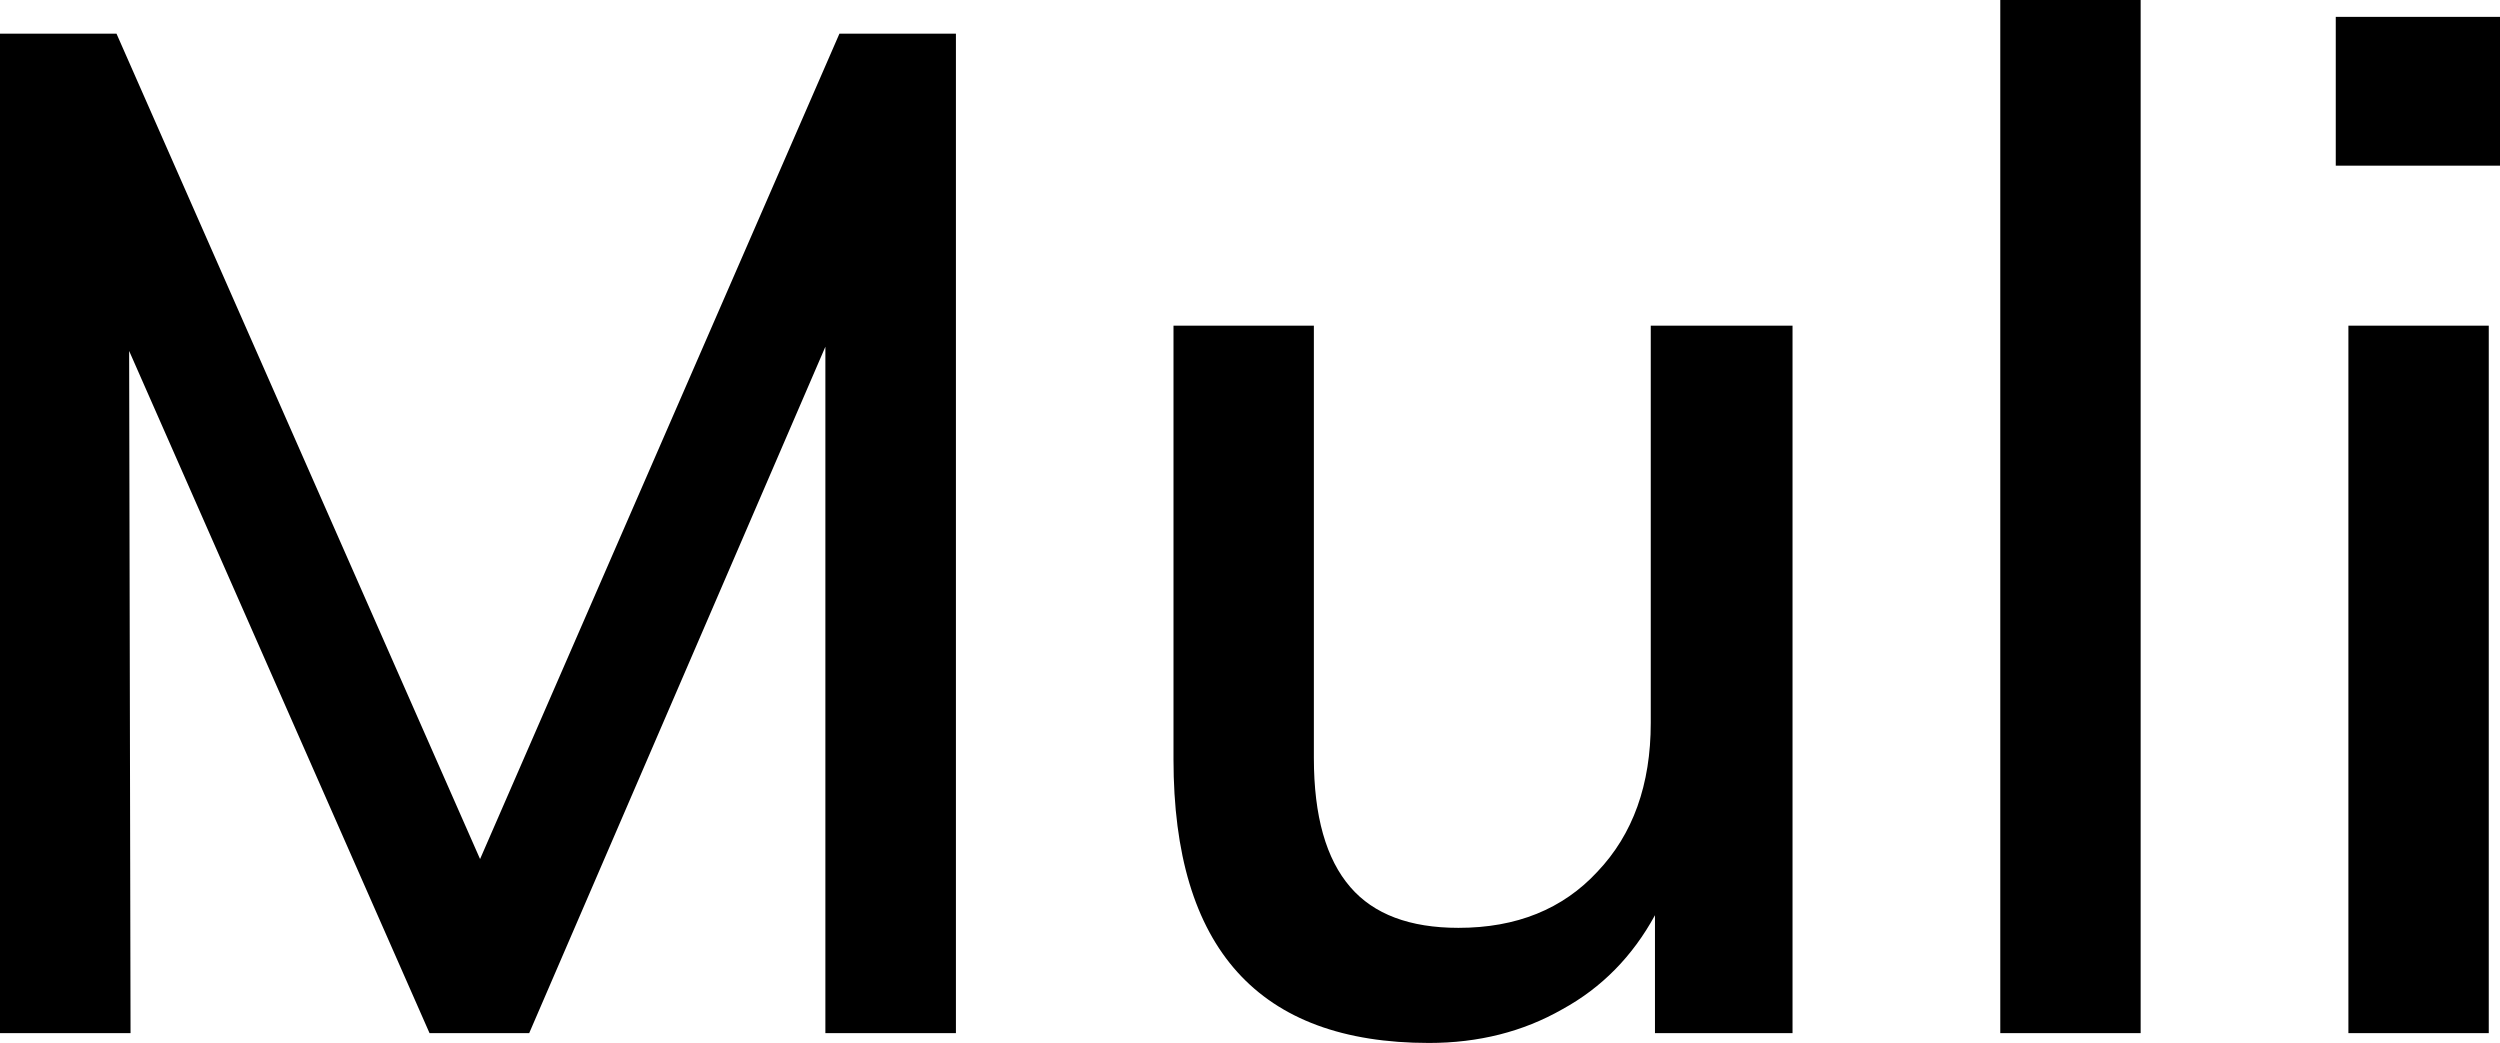 <svg xmlns="http://www.w3.org/2000/svg" viewBox="0.84 -7.36 17.81 7.43"><path d="M4.26-1.24L6.82-7.12L7.65-7.12L7.65 0L6.72 0L6.72-4.89L4.61 0L3.90 0L1.76-4.86L1.77 0L0.84 0L0.84-7.12L1.67-7.12L4.26-1.24ZM12.60-5.04L13.61-5.04L13.61 0L12.63 0L12.63-0.84Q12.39-0.40 11.97-0.17Q11.55 0.07 11.02 0.07L11.02 0.07Q9.20 0.07 9.20-1.95L9.20-1.95L9.20-5.04L10.20-5.04L10.20-1.96Q10.20-1.34 10.46-1.04Q10.71-0.75 11.23-0.75L11.23-0.75Q11.85-0.75 12.22-1.15Q12.60-1.55 12.60-2.21L12.60-2.21L12.60-5.04ZM16.09 0L15.09 0L15.09-7.36L16.09-7.36L16.09 0ZM18.57 0L17.57 0L17.57-5.04L18.57-5.04L18.57 0ZM17.48-6.18L17.48-7.24L18.65-7.24L18.65-6.18L17.48-6.18Z"/></svg>
